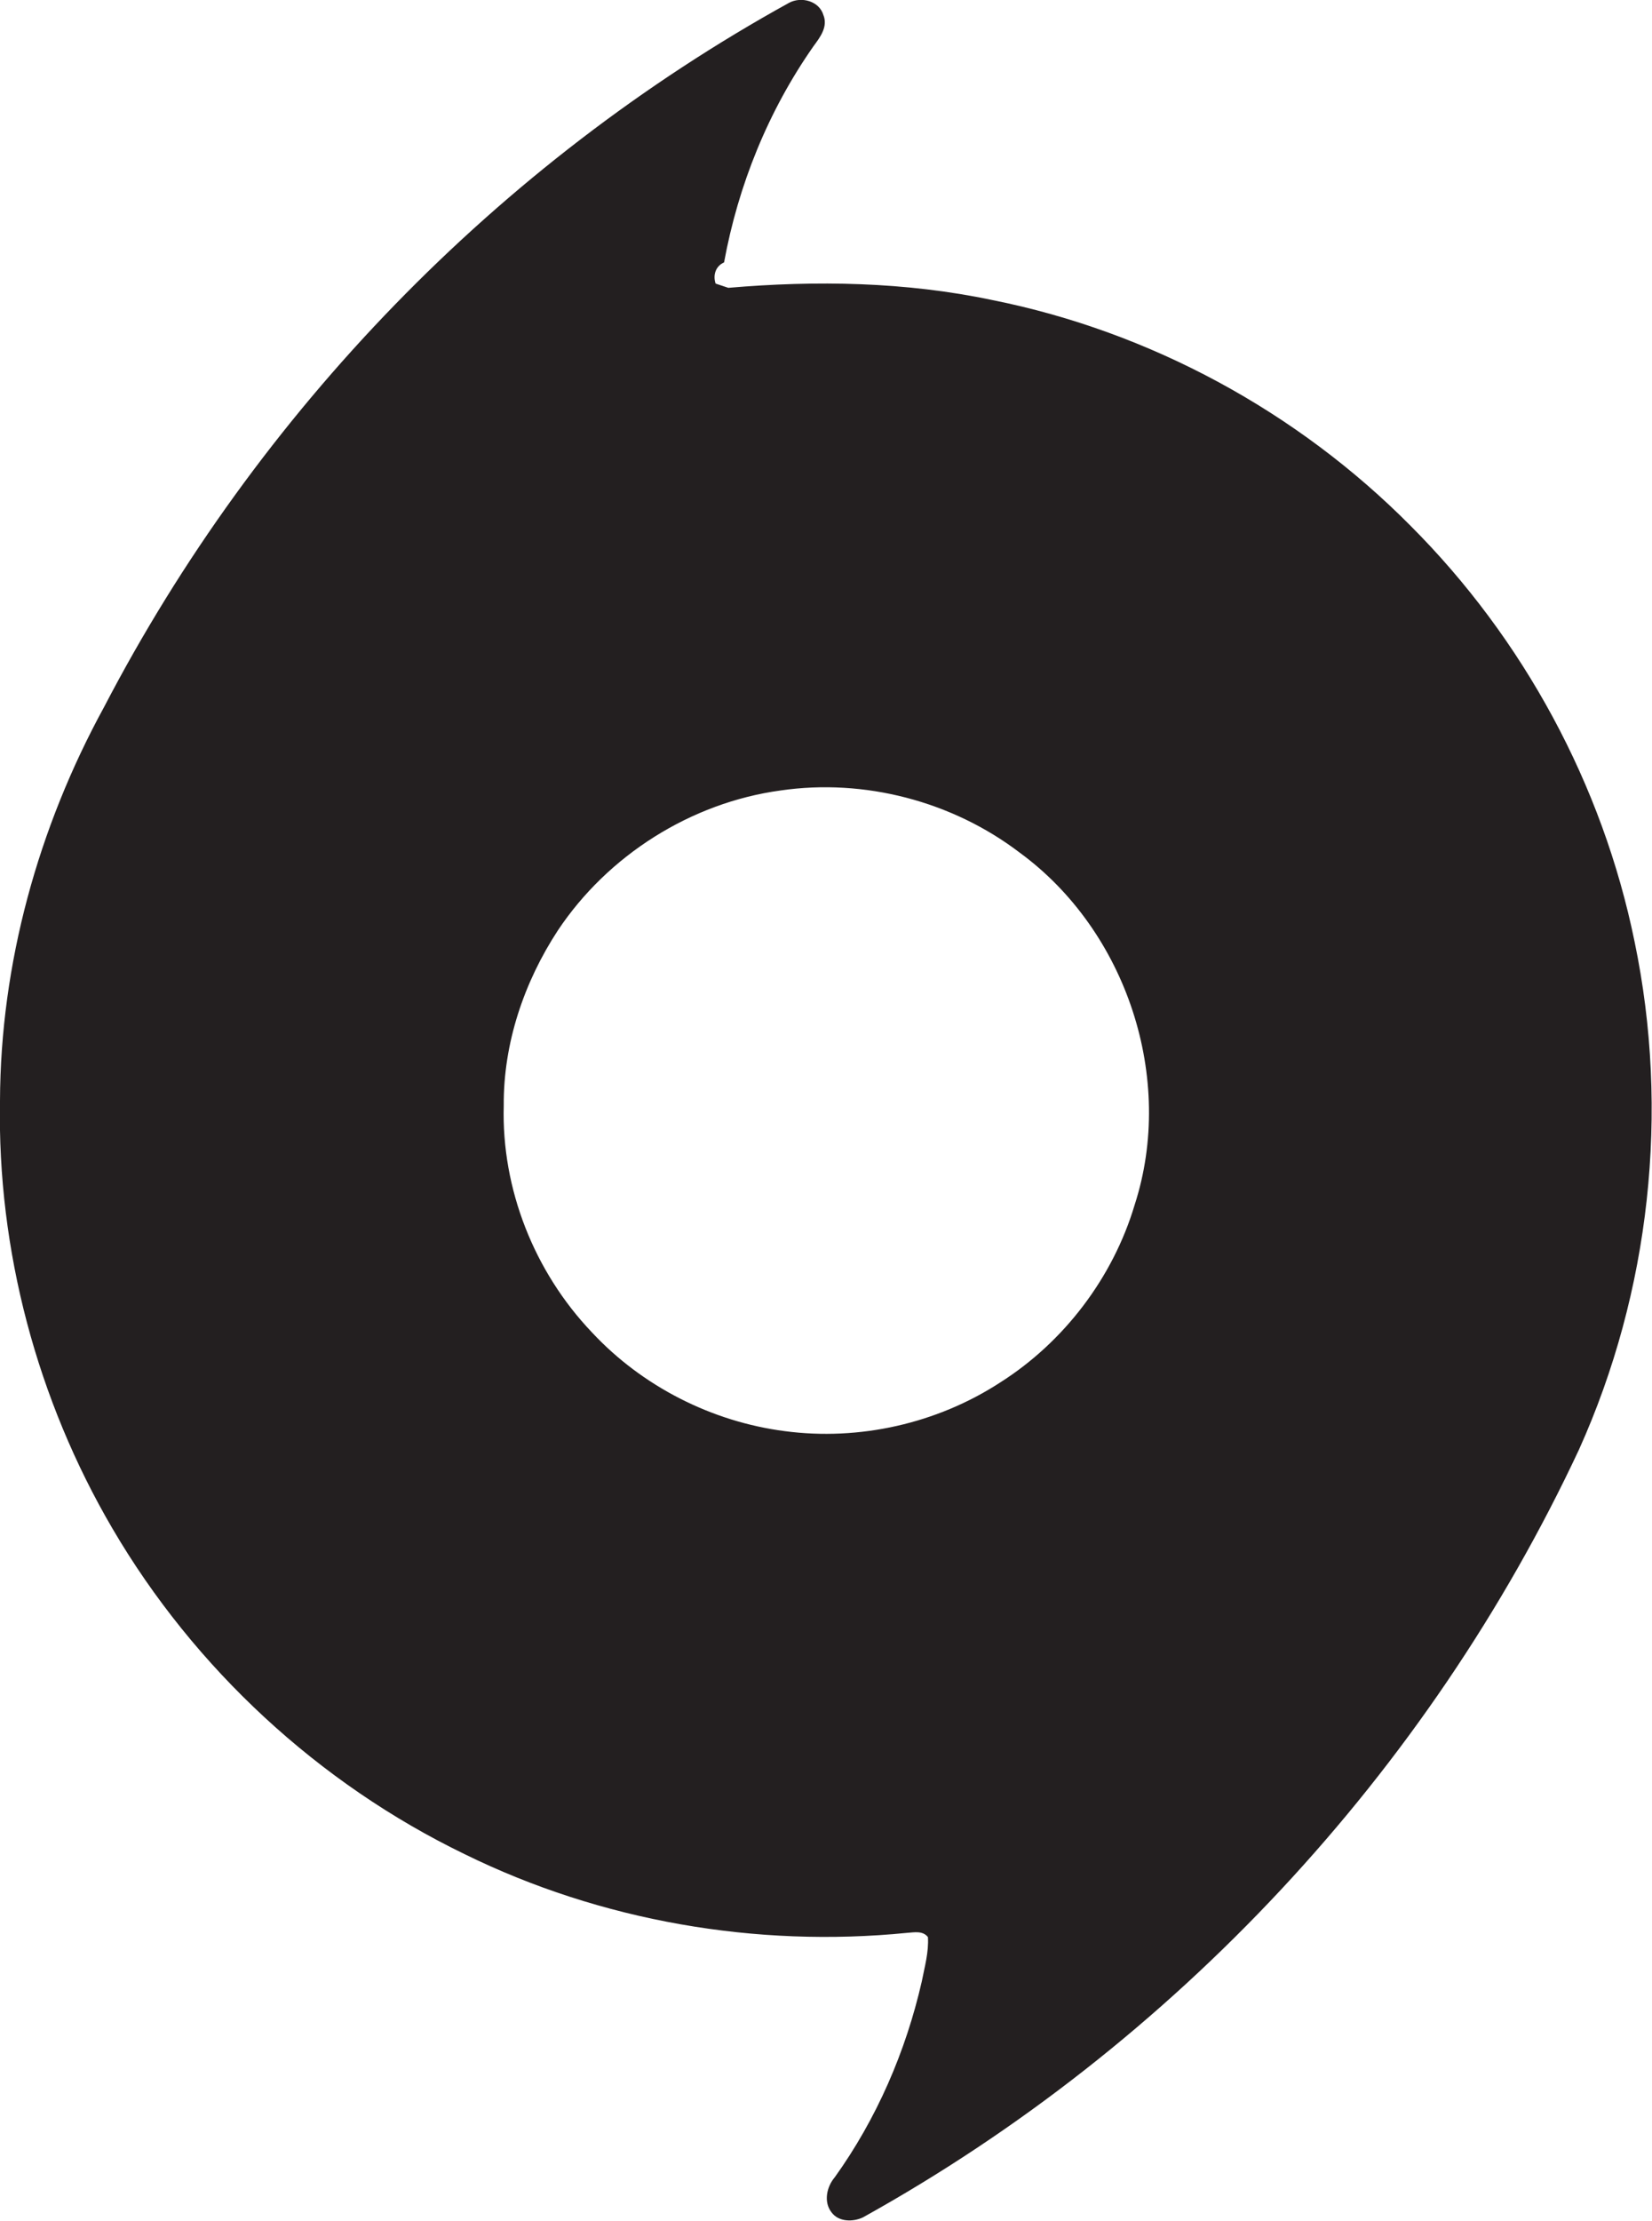 <?xml version="1.0" encoding="utf-8"?>
<!-- Generator: Adobe Illustrator 27.9.0, SVG Export Plug-In . SVG Version: 6.00 Build 0)  -->
<svg version="1.1"
	 id="svg49" xmlns:svg="http://www.w3.org/2000/svg" xmlns:rdf="http://www.w3.org/1999/02/22-rdf-syntax-ns#" xmlns:cc="http://creativecommons.org/ns#" xmlns:dc="http://purl.org/dc/elements/1.1/"
	 xmlns="http://www.w3.org/2000/svg" xmlns:xlink="http://www.w3.org/1999/xlink" x="0px" y="0px" viewBox="0 0 350.9 471.5"
	 style="enable-background:new 0 0 350.9 471.5;" xml:space="preserve">
<style type="text/css">
	.st0{fill:#231F20;}
</style>
<path id="path3" class="st0" d="M167.6,0.6c2.6-1.4,6.4-0.4,7.3,2.6c1,2.5-0.7,4.7-2.1,6.6c-9.6,13.7-16,29.5-19,45.9
	c-1.8,0.8-2.4,2.7-1.8,4.5c0.9,0.3,1.8,0.6,2.7,0.9c18.7-1.6,37.6-1.3,56.1,2.6c33.5,6.7,64.8,23.7,88.8,47.9
	c24,24,40.8,55,47.6,88.3c7.5,36,3.3,74.3-11.8,107.8c-32,68.4-86,126.3-152.1,163c-2.1,1-5.2,1-6.7-1.1c-1.7-2.2-1-5.4,0.7-7.4
	c8.9-12.4,15.1-26.7,18.5-41.6c0.6-3.1,1.5-6.2,1.3-9.4c-1.1-1.4-2.9-1-4.4-0.9c-32.1,3.2-65.1-2.5-94-16.7
	c-31-15-57.4-39.4-74.8-69.1C7.9,297.2-0.6,265.4,0,233.7c0.1-29.1,8.1-58,22.1-83.6C54.7,87.5,105.8,34.7,167.6,0.6 M165.8,167.8
	c-19.1,2.6-36.7,13.8-47.3,29.7c-7.2,11-11.6,24-11.5,37.2c-0.5,17.7,6.5,35.3,18.7,48.1c10.7,11.5,25.5,19,41,21
	c15.8,2.1,32.3-1.6,45.7-10.3c13.6-8.6,24-22.3,28.6-37.7c8.7-26.8-1.7-58.2-24.4-74.8C202.3,170.1,183.6,165.2,165.8,167.8
	L165.8,167.8z"/>
</svg>
